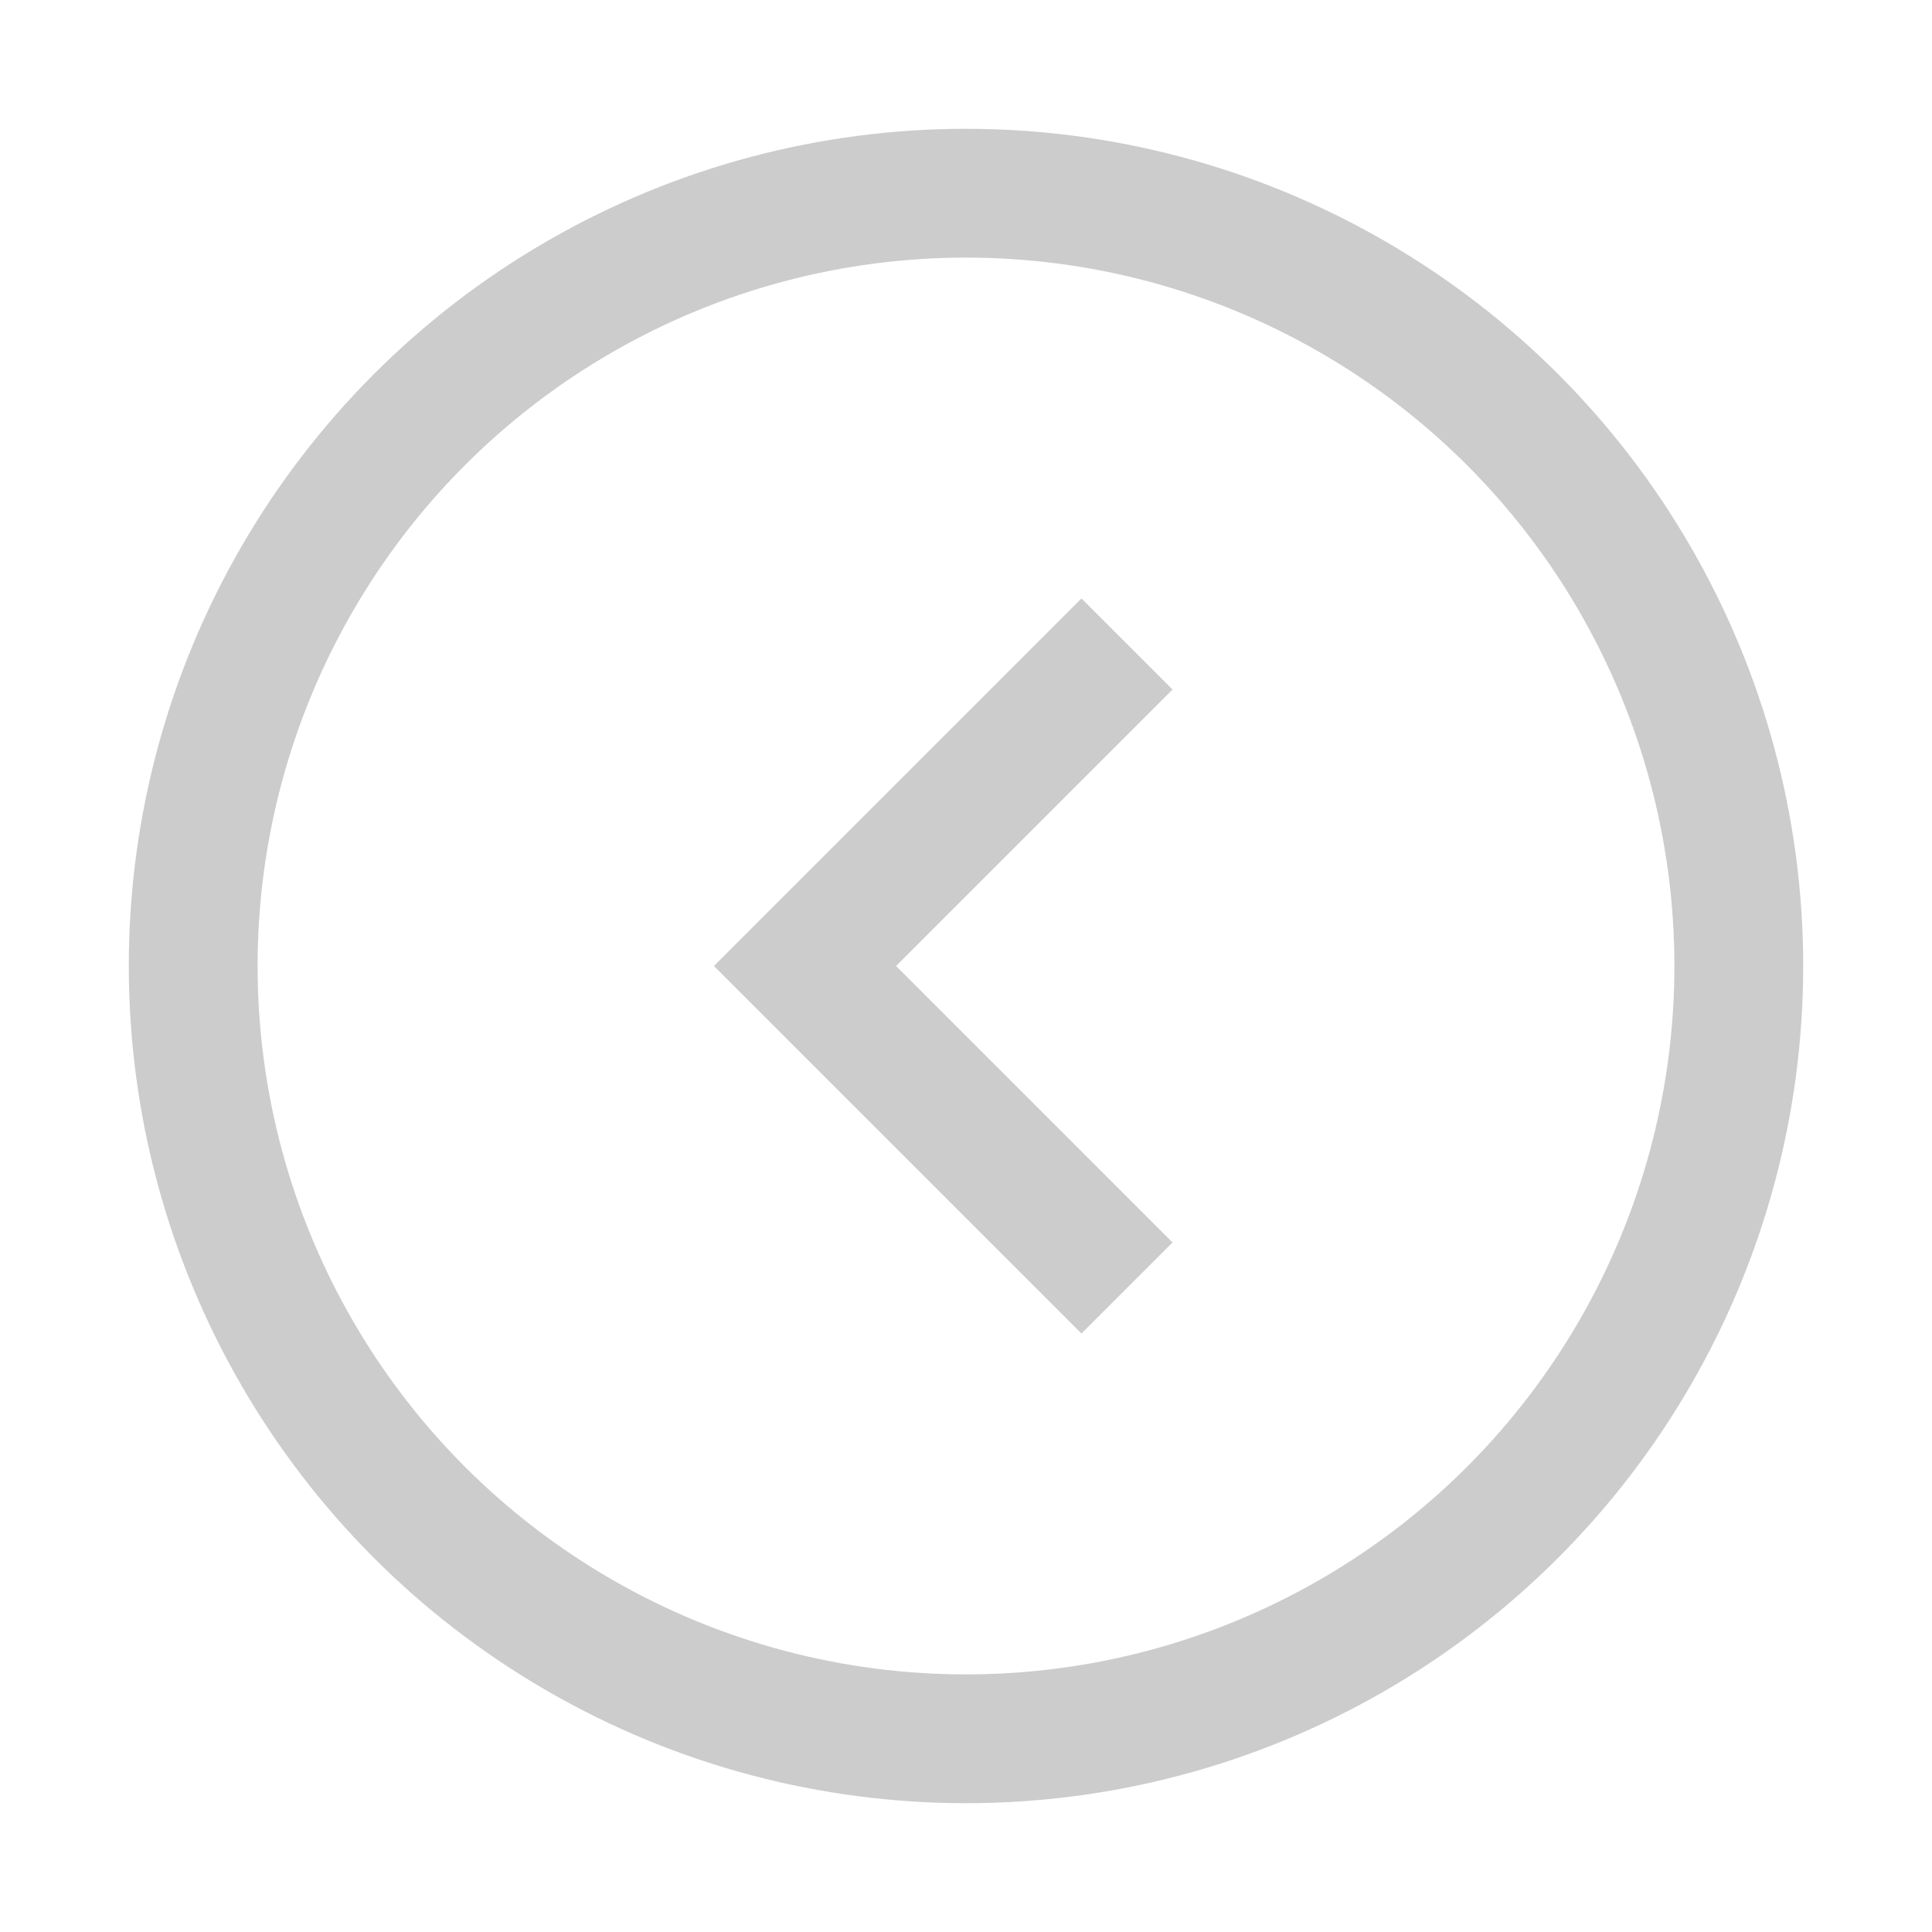 <?xml version="1.0" encoding="utf-8"?>
<!-- Generator: Adobe Illustrator 17.1.0, SVG Export Plug-In . SVG Version: 6.00 Build 0)  -->
<!DOCTYPE svg PUBLIC "-//W3C//DTD SVG 1.1//EN" "http://www.w3.org/Graphics/SVG/1.1/DTD/svg11.dtd">
<svg version="1.1" xmlns="http://www.w3.org/2000/svg" xmlns:xlink="http://www.w3.org/1999/xlink" x="0px" y="0px"
	 viewBox="0 0 30 30" enable-background="new 0 0 30 30" xml:space="preserve">
<g id="check" display="none">
	<path display="inline" fill="none" stroke="#4CA844" stroke-width="2" stroke-miterlimit="10" d="M23.2,10.3l-9.6,9.6l-5.4-5.4"/>
</g>
<g id="fail" display="none">
	<g display="inline">
		<path fill="none" stroke="#FD7022" stroke-width="2" stroke-miterlimit="10" d="M9,9.2l12,12 M21,9.2l-12,12"/>
	</g>
</g>
<g id="chevron-left" display="none">
	<polyline display="inline" fill="none" stroke="#555555" stroke-width="2" stroke-miterlimit="10" points="18.5,24 9.5,15 18.5,6 	
		"/>
</g>
<g id="chevron-right" display="none">
	<polyline display="inline" fill="none" stroke="#555555" stroke-width="2" stroke-miterlimit="10" points="9.5,6 18.5,15 9.5,24 	
		"/>
</g>
<g id="error" display="none">
	<circle display="inline" fill="none" stroke="#FC7022" stroke-width="2" stroke-miterlimit="10" cx="15" cy="15" r="12"/>
	
		<line display="inline" fill="none" stroke="#FC7022" stroke-width="2" stroke-miterlimit="10" x1="15" y1="8.5" x2="15" y2="16.3"/>
	
		<line display="inline" fill="none" stroke="#FC7022" stroke-width="2" stroke-miterlimit="10" x1="15" y1="19.1" x2="15" y2="21.3"/>
</g>
<g id="search" display="none">
	<g display="inline">
		<circle fill="none" stroke="#CCCCCC" stroke-width="2" stroke-miterlimit="10" cx="14.9" cy="14.6" r="6"/>
		<line fill="none" stroke="#CCCCCC" stroke-width="2" stroke-miterlimit="10" x1="23.1" y1="23.4" x2="18.8" y2="19.2"/>
	</g>
</g>
<g id="add" display="none">
	<g display="inline">
		<path fill="none" stroke="#CCCCCC" stroke-width="2" stroke-miterlimit="10" d="M15,6.7l0,17 M23.5,15.2l-17,0"/>
	</g>
</g>
<g id="recipe" display="none">
	<g display="inline">
		<path fill="none" stroke="#00A651" stroke-miterlimit="10" d="M10.1,18.4c4.6,0,2.1,3.4,11.8,3.4"/>
		<path fill="none" stroke="#00A651" stroke-width="2" stroke-miterlimit="10" d="M21.7,21.4l-4.3-7.2V7.2C17.7,7,18,6.6,18,6.1V6
			c0-0.7-0.5-1.2-1.2-1.2h-3.6C12.5,4.8,12,5.3,12,6v0.2c0,0.5,0.3,0.9,0.7,1.1v7.1l-4.3,7.2c0,0-2.6,3.8,1.6,3.8s5.1,0,5.1,0
			s1,0,5.1,0S21.7,21.4,21.7,21.4z"/>
	</g>
</g>
<g id="duration" display="none">
	<g display="inline">
		<circle fill="none" stroke="#FC7022" stroke-width="2" stroke-miterlimit="10" cx="14.4" cy="17" r="8.5"/>
		<path fill="#FC7022" d="M11.4,4.4v2.1c1-0.3,2-0.4,3-0.4s2,0.2,3,0.4V4.4c-1-0.2-2-0.4-3-0.4S12.4,4.1,11.4,4.4z"/>
		<g>
			<path fill="#FC7022" d="M22.5,6.9l-1.4,1.4c0.8,0.6,1.5,1.3,2.1,2.1L24.6,9C24,8.2,23.3,7.5,22.5,6.9z"/>
		</g>
		<circle fill="#FC7022" cx="14.4" cy="17" r="2"/>
	</g>
	<line display="inline" fill="none" stroke="#FC7022" stroke-miterlimit="10" x1="14.4" y1="17" x2="14.4" y2="12"/>
</g>
<g id="calendar" display="none">
	<path display="inline" fill="none" stroke="#FC7022" stroke-width="2" stroke-miterlimit="10" d="M24.5,22c0,0.8-0.7,1.5-1.5,1.5H7
		c-0.8,0-1.5-0.7-1.5-1.5V7.9c0-0.8,0.7-1.5,1.5-1.5H23c0.8,0,1.5,0.7,1.5,1.5V22z"/>
	<g display="inline">
		<path fill="#FC7022" d="M14.7,19.3v-5h-1.9v-1.2c0.3,0,0.5,0,0.8-0.1c0.3,0,0.5-0.1,0.7-0.3c0.2-0.1,0.4-0.3,0.5-0.5
			c0.1-0.2,0.2-0.4,0.3-0.7h1.2v7.7H14.7z"/>
	</g>
	<g display="inline">
		<line fill="none" stroke="#FC7022" stroke-miterlimit="10" x1="9.8" y1="3.5" x2="9.8" y2="9.3"/>
		<line fill="none" stroke="#FC7022" stroke-miterlimit="10" x1="20.2" y1="3.5" x2="20.2" y2="9.3"/>
	</g>
</g>
<g id="trigger" display="none">
	<g id="flash_2_" display="inline">
		<path fill="none" stroke="#FC7022" stroke-width="2" stroke-miterlimit="10" d="M13.7,17.3c0.1-0.3-0.1-0.3-0.3-0.3H8.8
			c-0.3,0-0.3-0.3-0.2-0.5c0,0,9.4-12.5,9.6-12.8c0.1-0.2,0.3-0.2,0.2,0.1c-0.1,0.3-2.1,8.8-2.1,8.8c-0.1,0.3,0,0.4,0.3,0.4h4.6
			c0.3,0,0.4,0.2,0.2,0.4c0,0-9.4,12.8-9.6,13c-0.2,0.2-0.3,0.2-0.2-0.2C11.7,25.8,13.7,17.3,13.7,17.3z"/>
	</g>
</g>
<g id="back">
	<circle fill="none" stroke="#CCCCCC" stroke-width="2" stroke-miterlimit="10" cx="15" cy="15" r="12"/>
	<polyline fill="none" stroke="#CCCCCC" stroke-width="2" stroke-miterlimit="10" points="17.5,20 12.5,15 17.5,10 	"/>
</g>
</svg>
